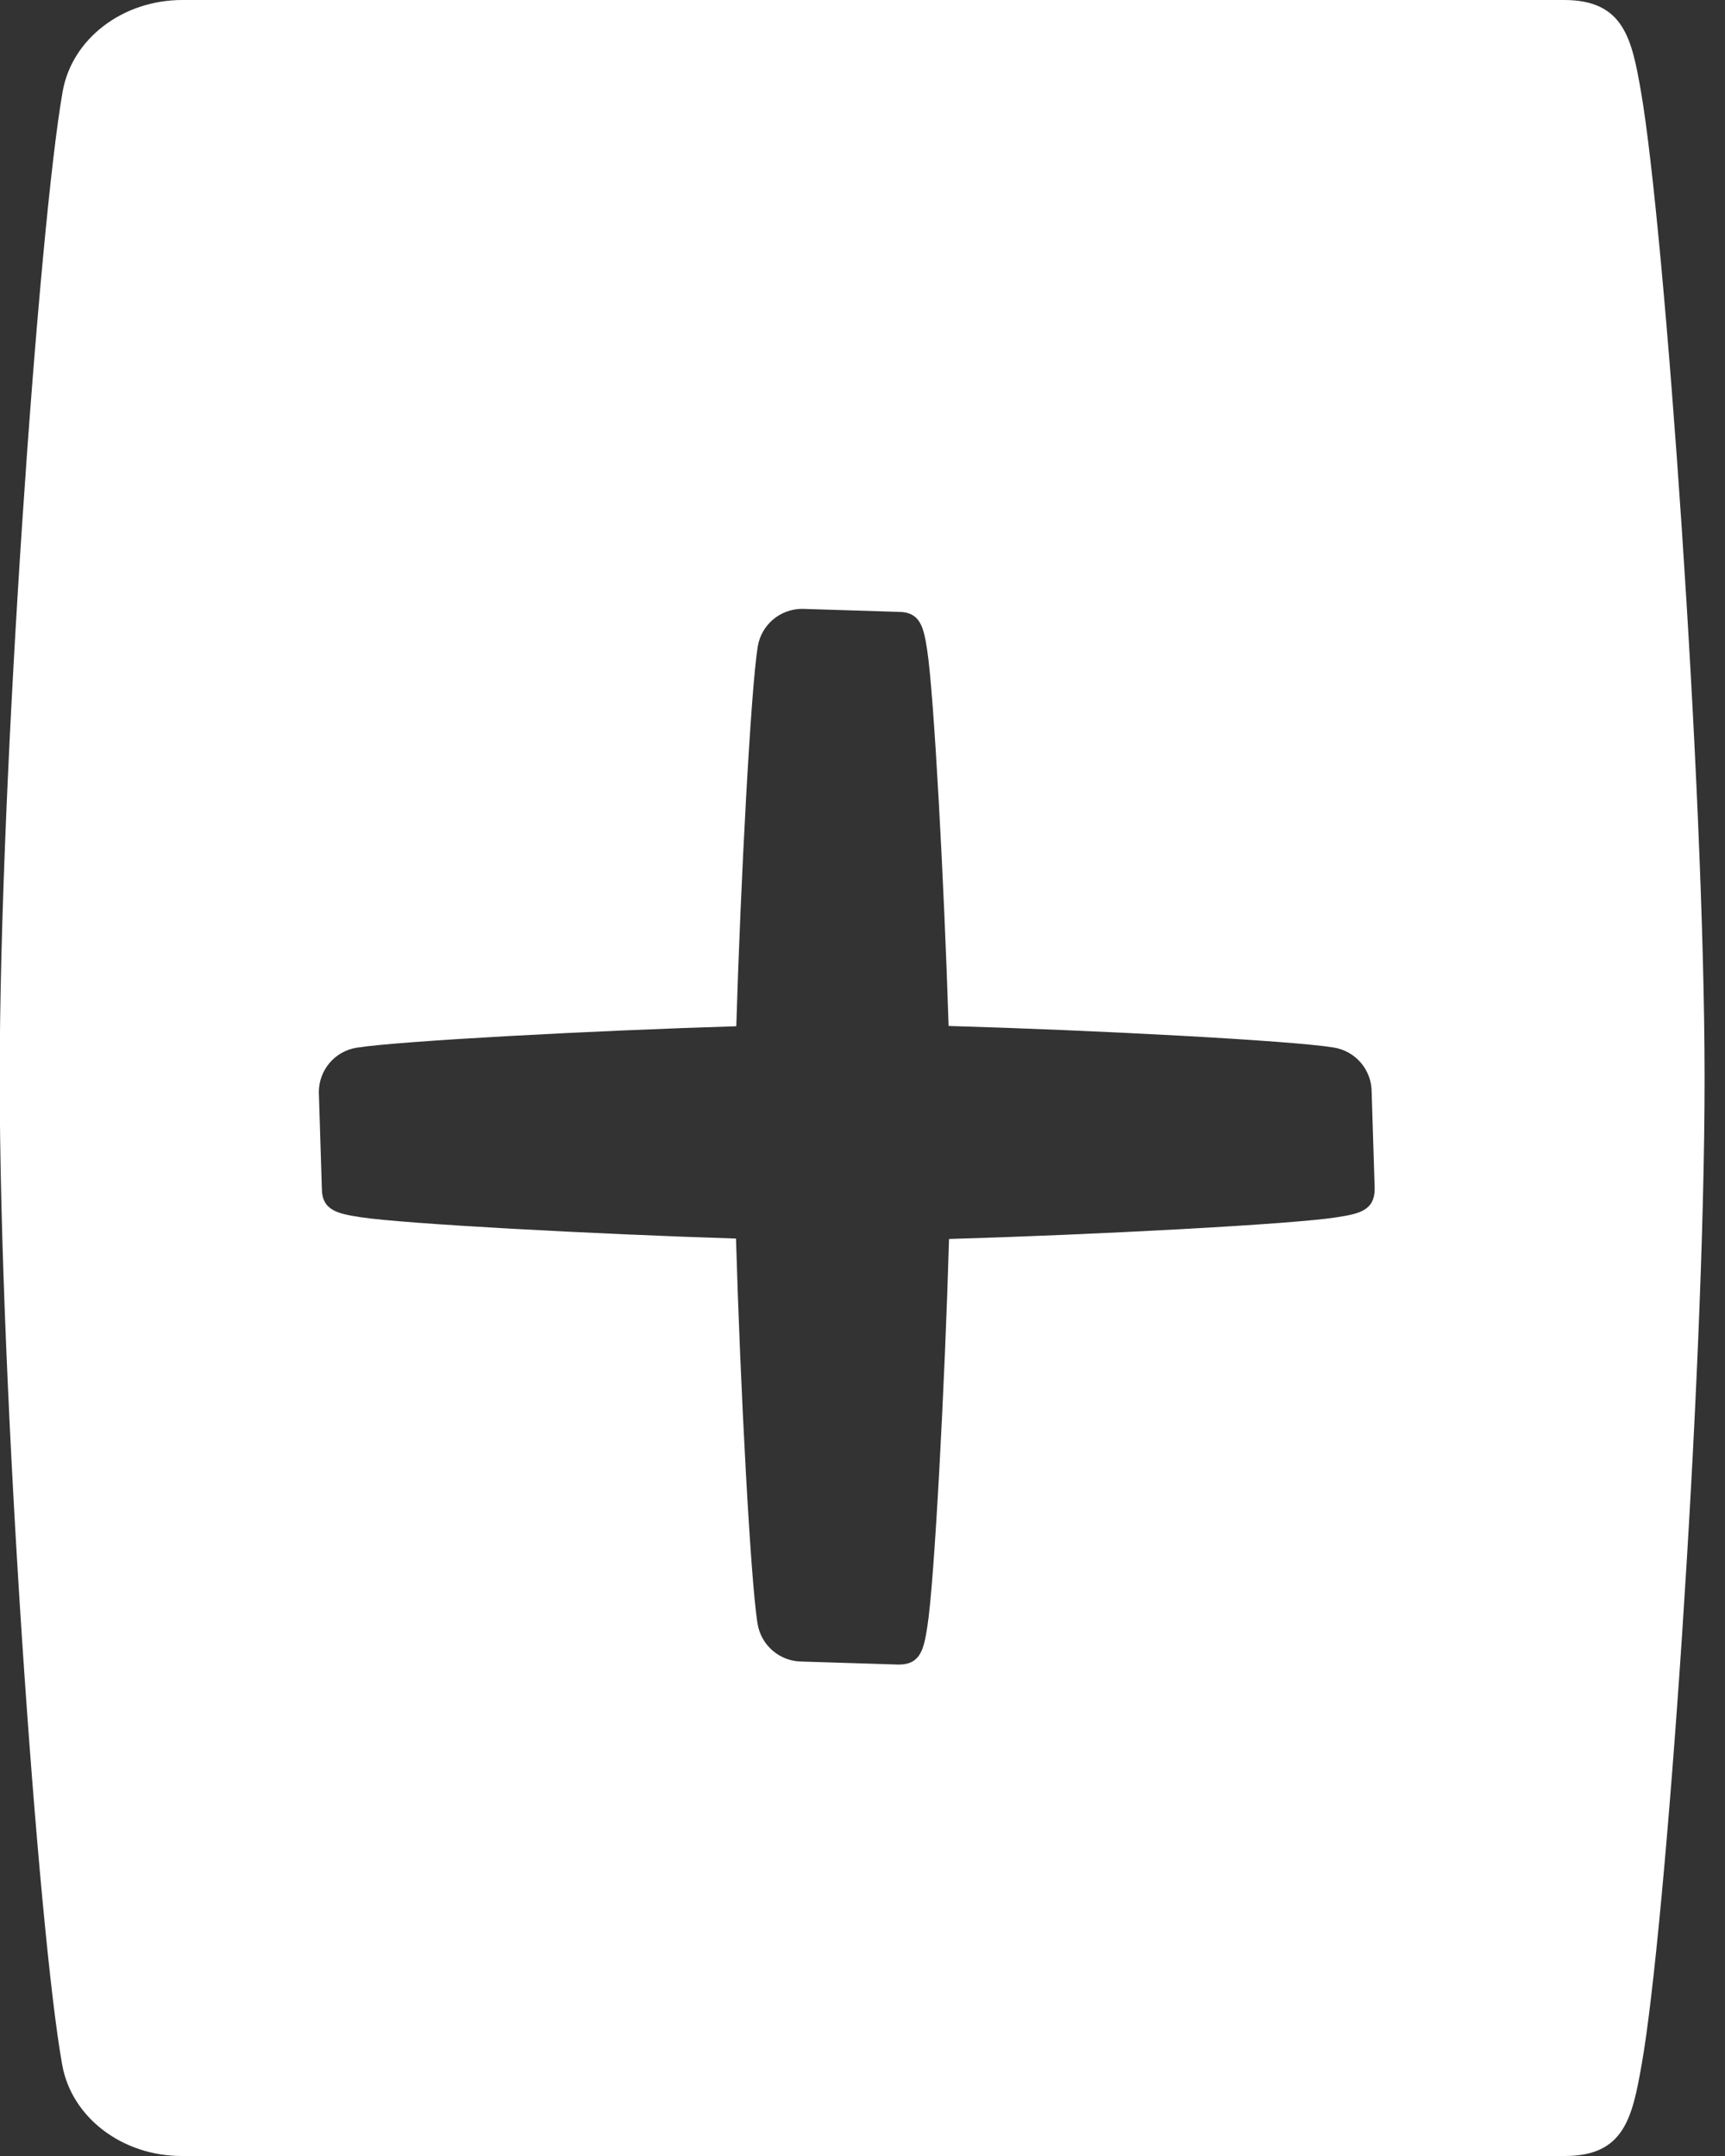 <svg width="12" height="15" viewBox="0 0 12 15" xmlns="http://www.w3.org/2000/svg"><rect x="0" y="0" width="12" height="15" fill="#333333" stroke="none"/><g fill="none" fill-rule="evenodd"><path d="m254.12 53.617c.029 1.01.101 2.382.15 2.68.025.152.156.263.31.263l.672.021c.154 0 .175-.111.199-.264.049-.304.122-1.692.151-2.697 1-.029 2.392-.102 2.697-.151.153-.024.264-.045.264-.199l-.021-.672c0-.154-.111-.285-.263-.31-.298-.049-1.669-.121-2.68-.15-.031-.986-.102-2.312-.149-2.615-.024-.153-.044-.266-.2-.266l-.669-.021c-.155 0-.286.112-.31.264-.048.299-.119 1.641-.149 2.64-.998.03-2.34.102-2.64.149-.153.024-.264.156-.264.31l.021.669c0 .155.113.176.266.2.303.047 1.629.118 2.615.149m5.765 6.383h-9.621c-.413 0-.765-.267-.831-.633-.166-.913-.435-4.701-.435-6.867 0-2.104.273-5.932.438-6.864.065-.367.418-.636.832-.636h9.613c.416 0 .471.271.535.64.165.956.442 4.835.442 6.86 0 2.113-.272 5.935-.438 6.865-.065.367-.12.635-.534.635" transform="translate(-249-45)" fill="#fff"/></g></svg>